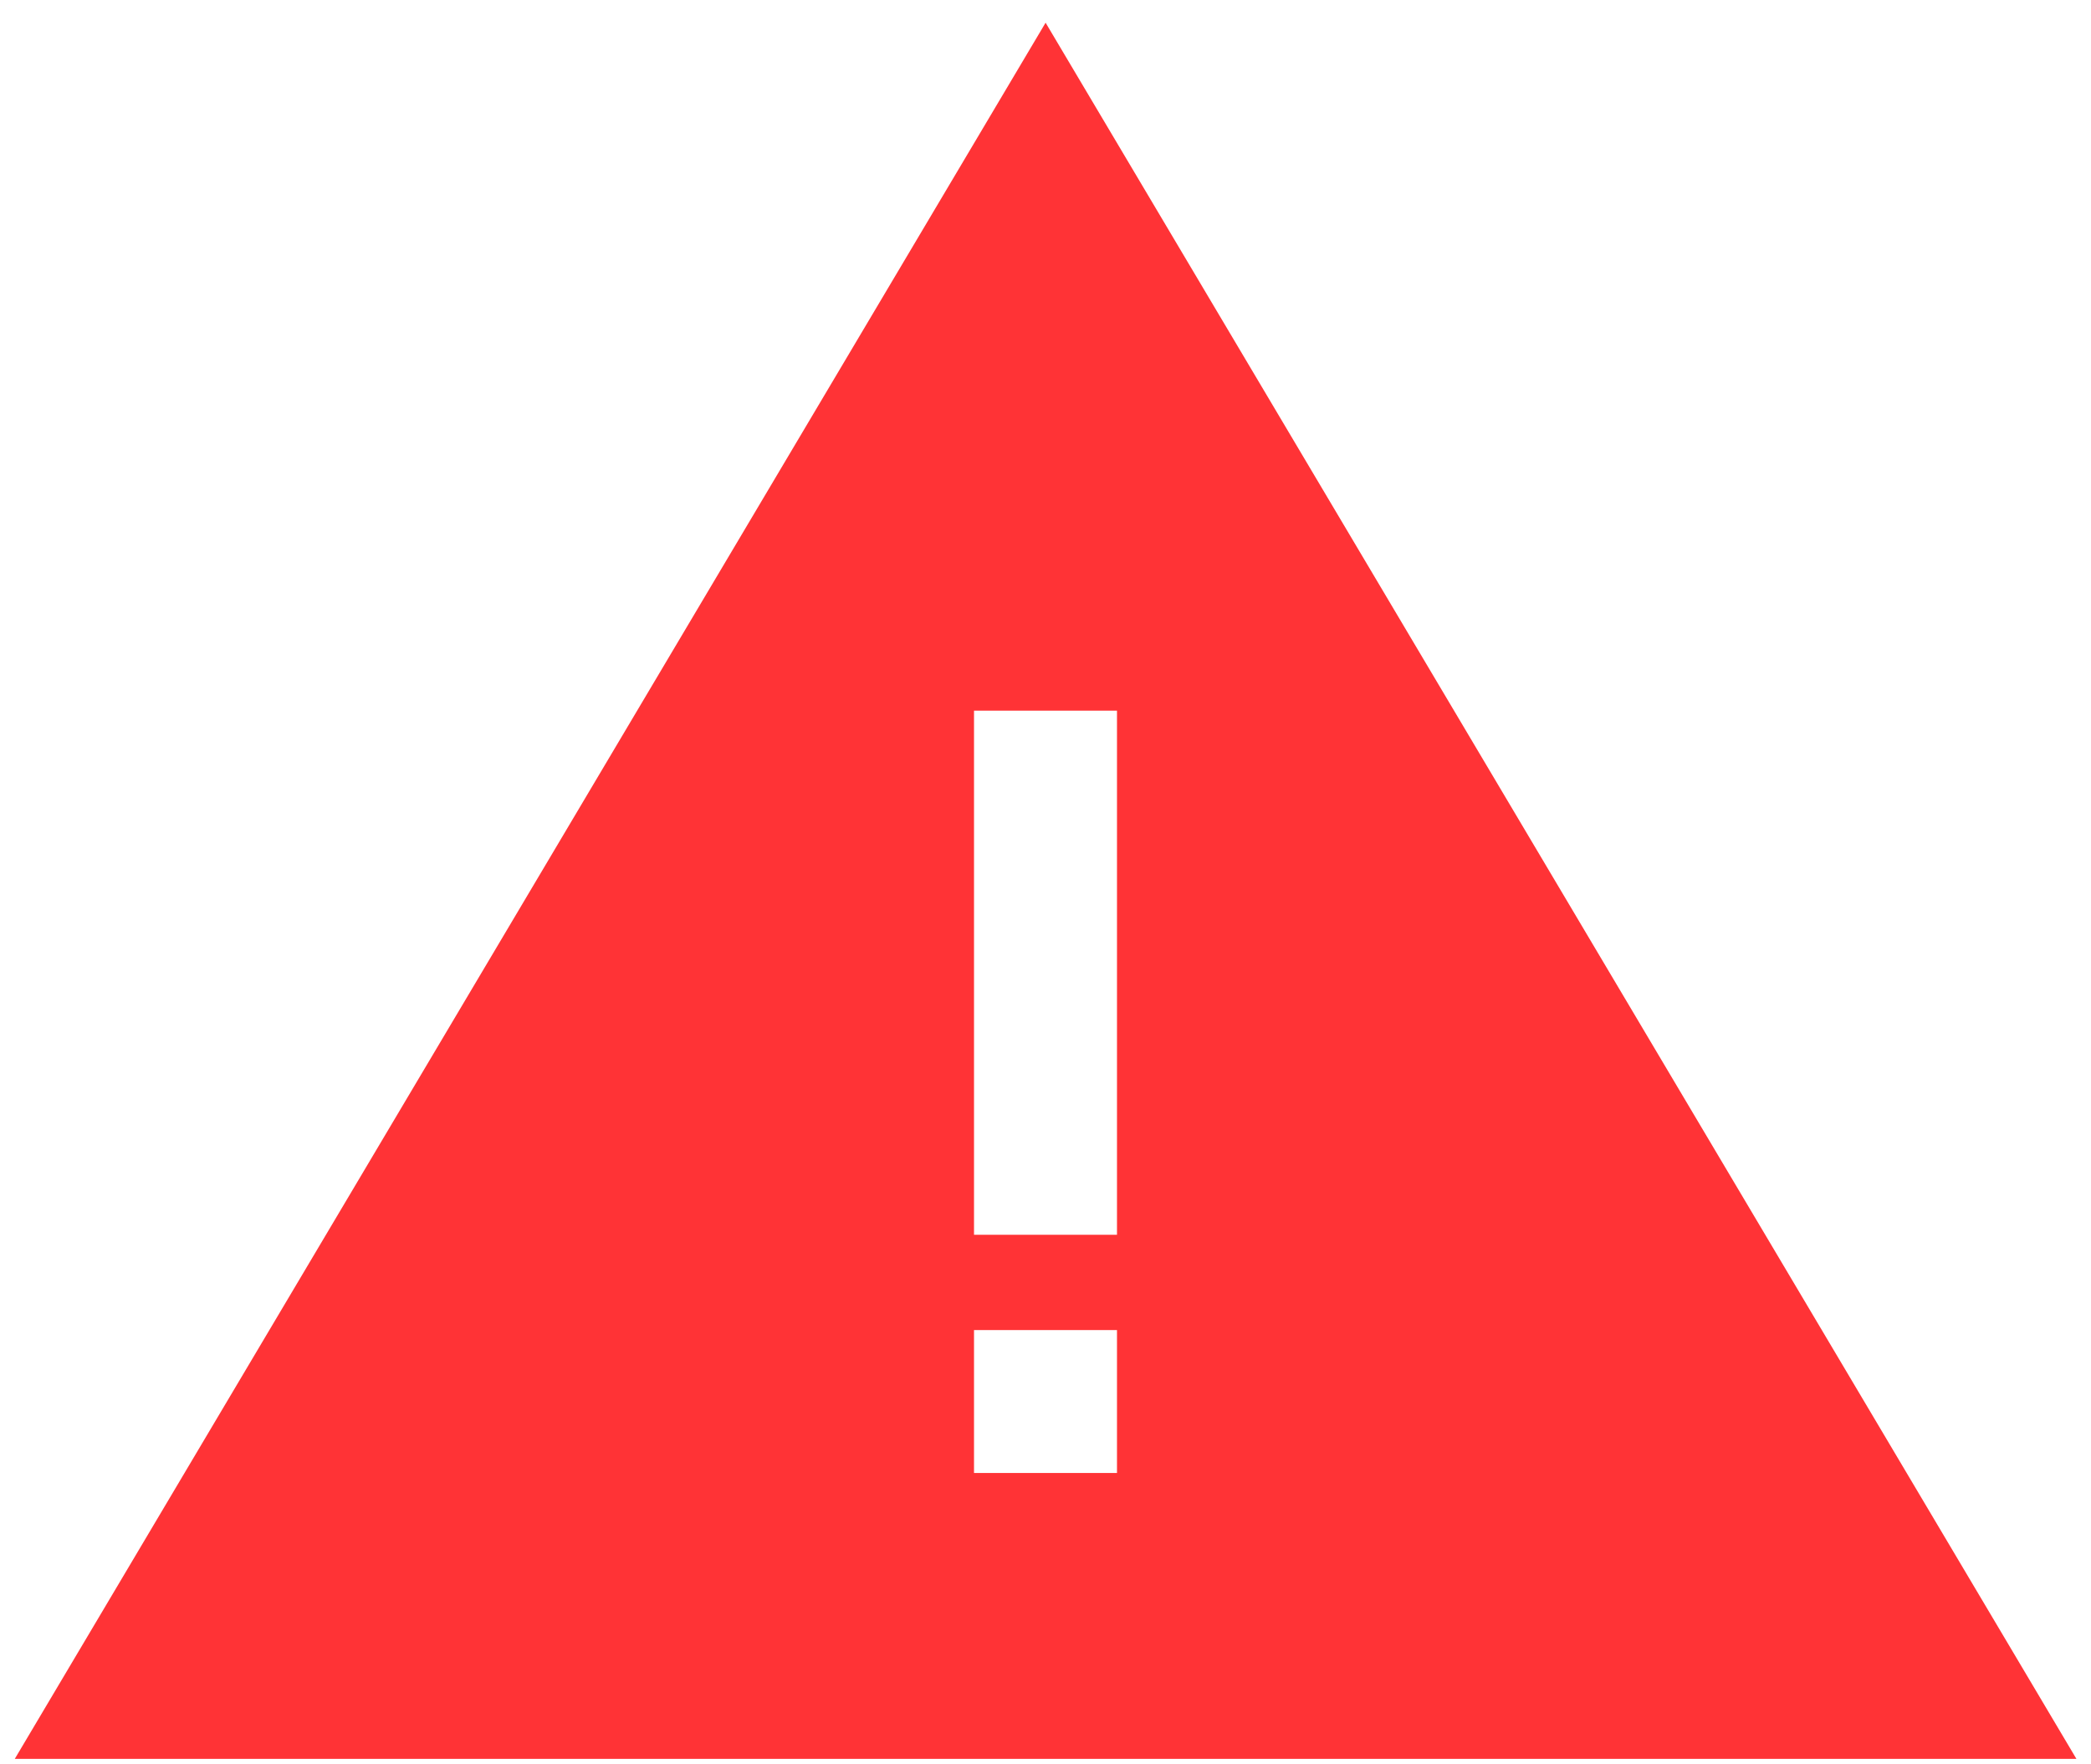 <svg width="64" height="54" viewBox="0 0 64 54" fill="none" xmlns="http://www.w3.org/2000/svg">
<path fill-rule="evenodd" clip-rule="evenodd" d="M0.452 53.834L32.003 0.695L63.554 53.834H0.452ZM34.188 21.751V37.792H29.812V21.751H34.188ZM29.812 40.709H34.188V45.084H29.812V40.709Z" fill="#FF3336"/>
</svg>
